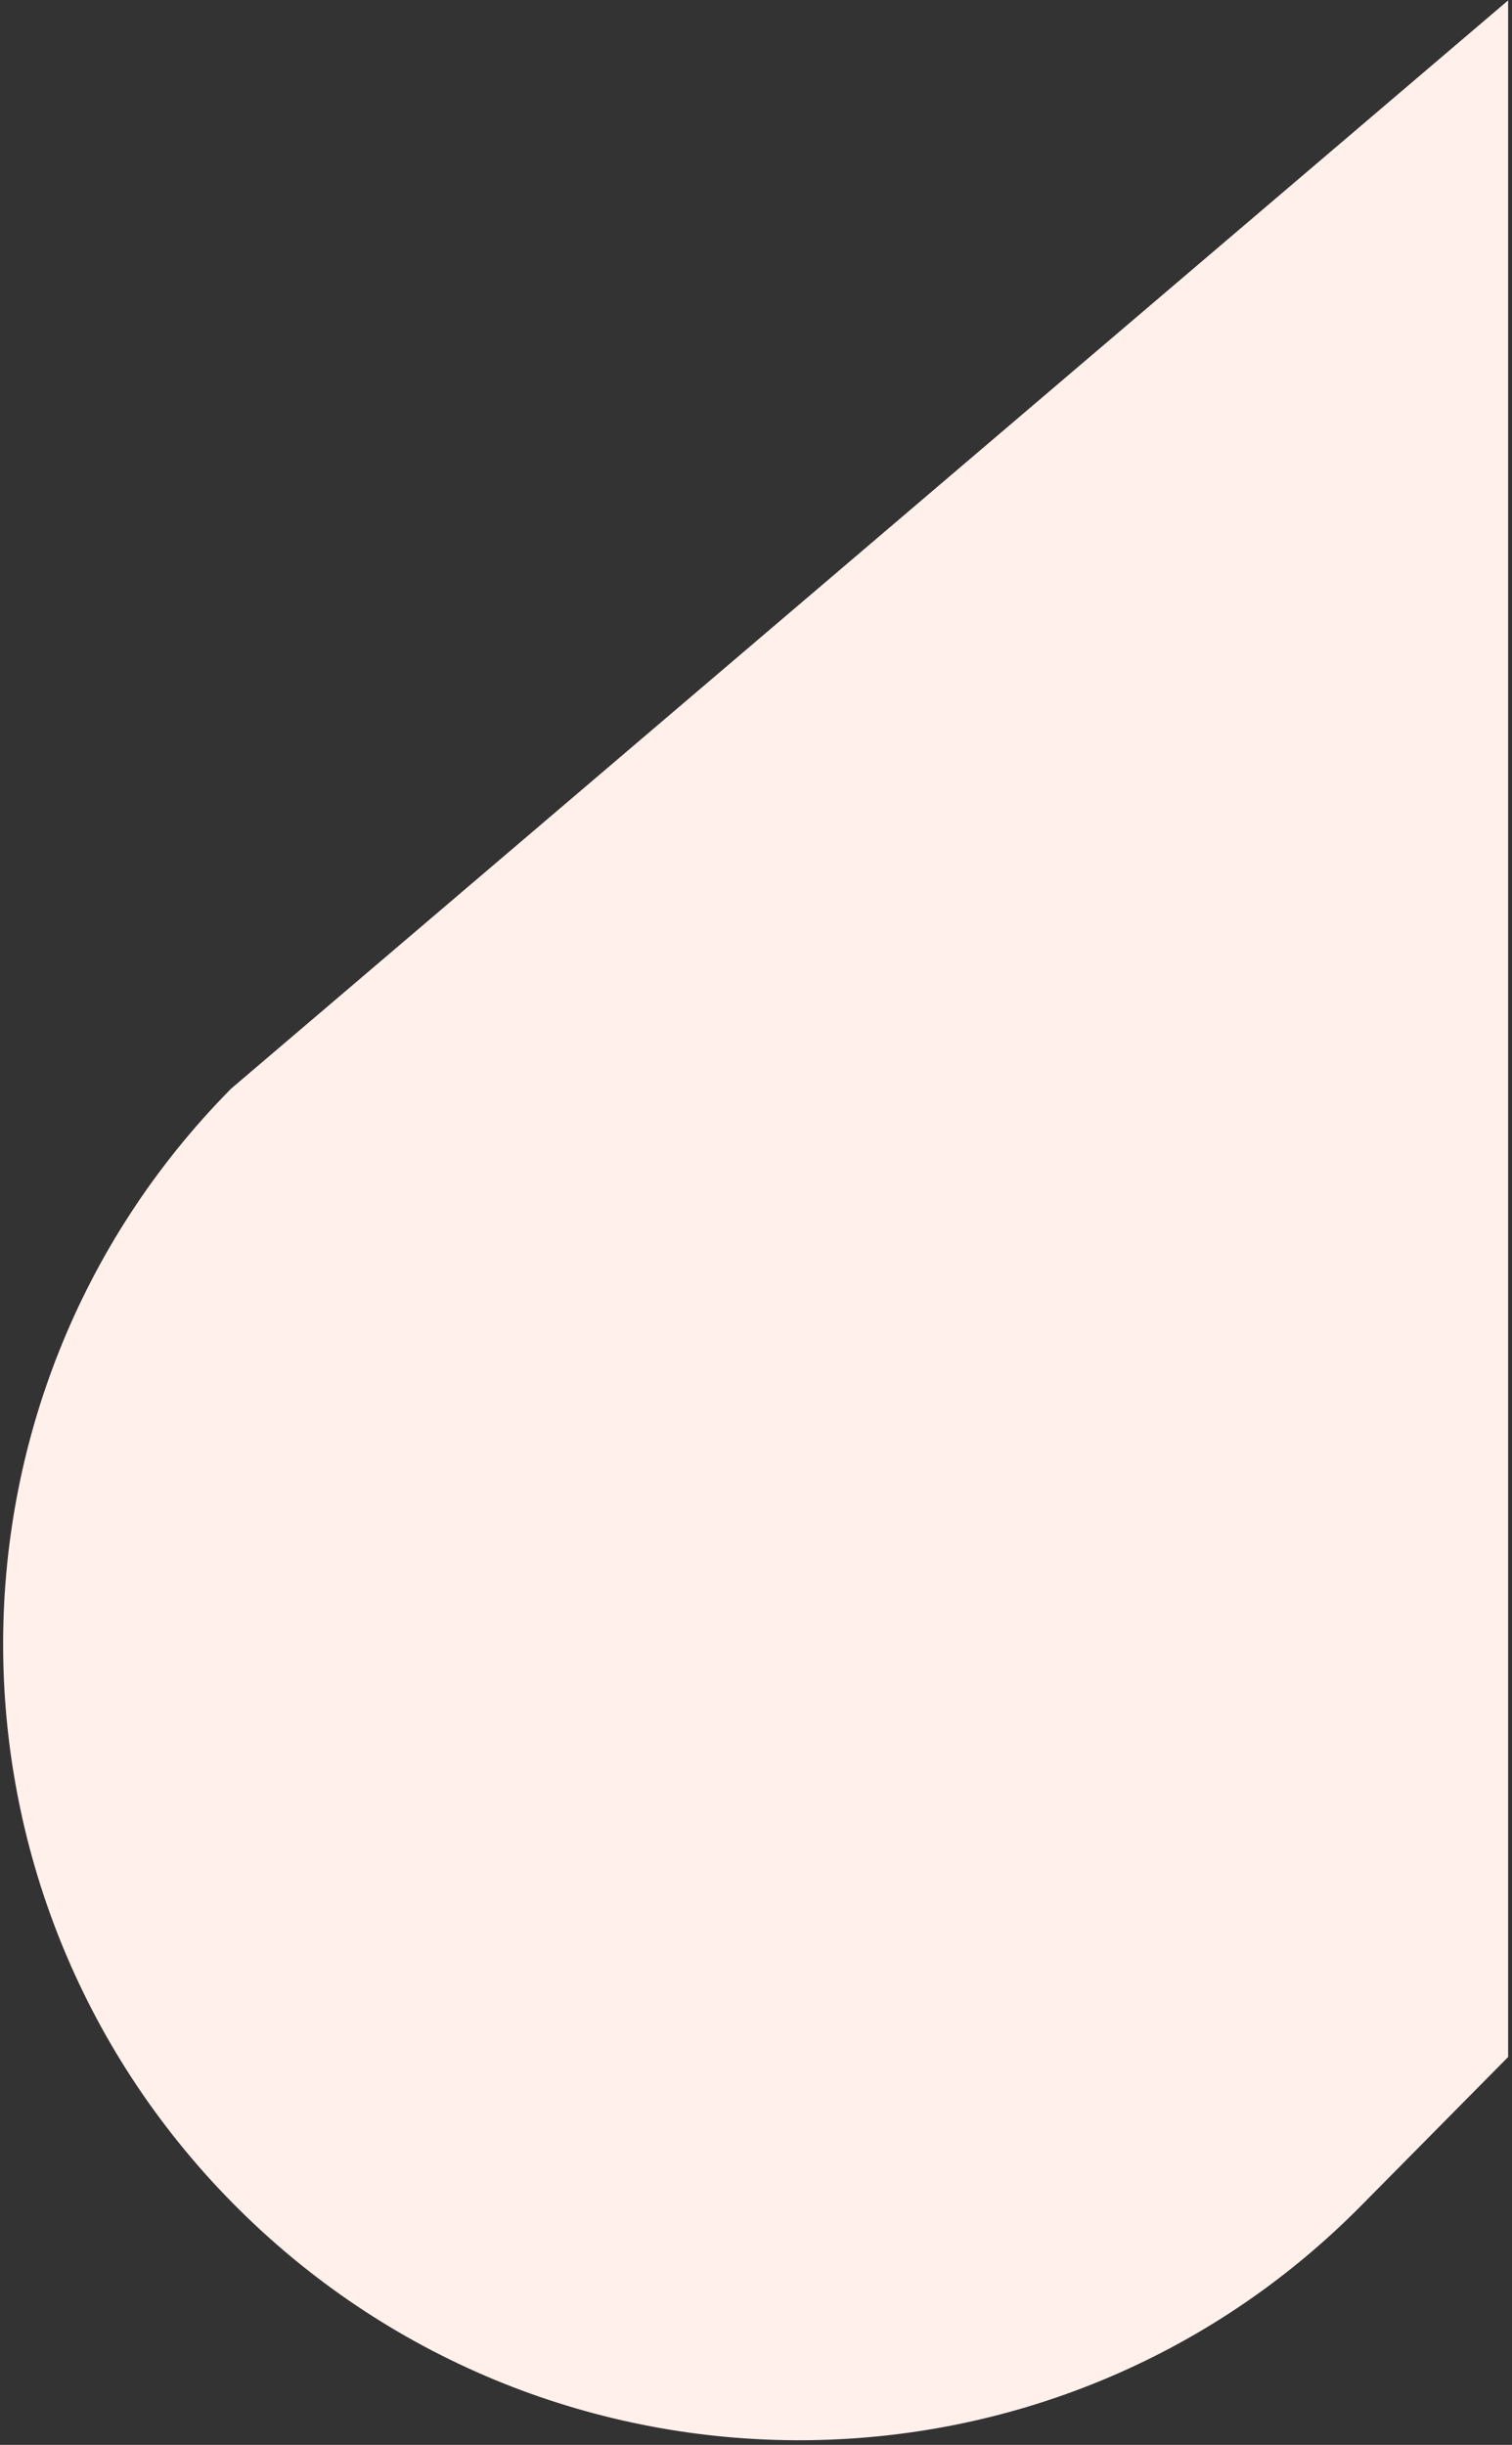 <svg width="287" height="464" viewBox="0 0 287 464" fill="none" xmlns="http://www.w3.org/2000/svg">
<rect x="0" y="0" width="287" height="464" fill="#333333" stroke="none"/>
<path d="M258.304 418.661C199.978 477.641 104.693 477.983 45.479 419.425C-13.735 360.868 -14.454 265.585 43.872 206.606L286.265 0.075L286.265 390.387L258.304 418.661Z" fill="#FFF0EB"/>
</svg>
